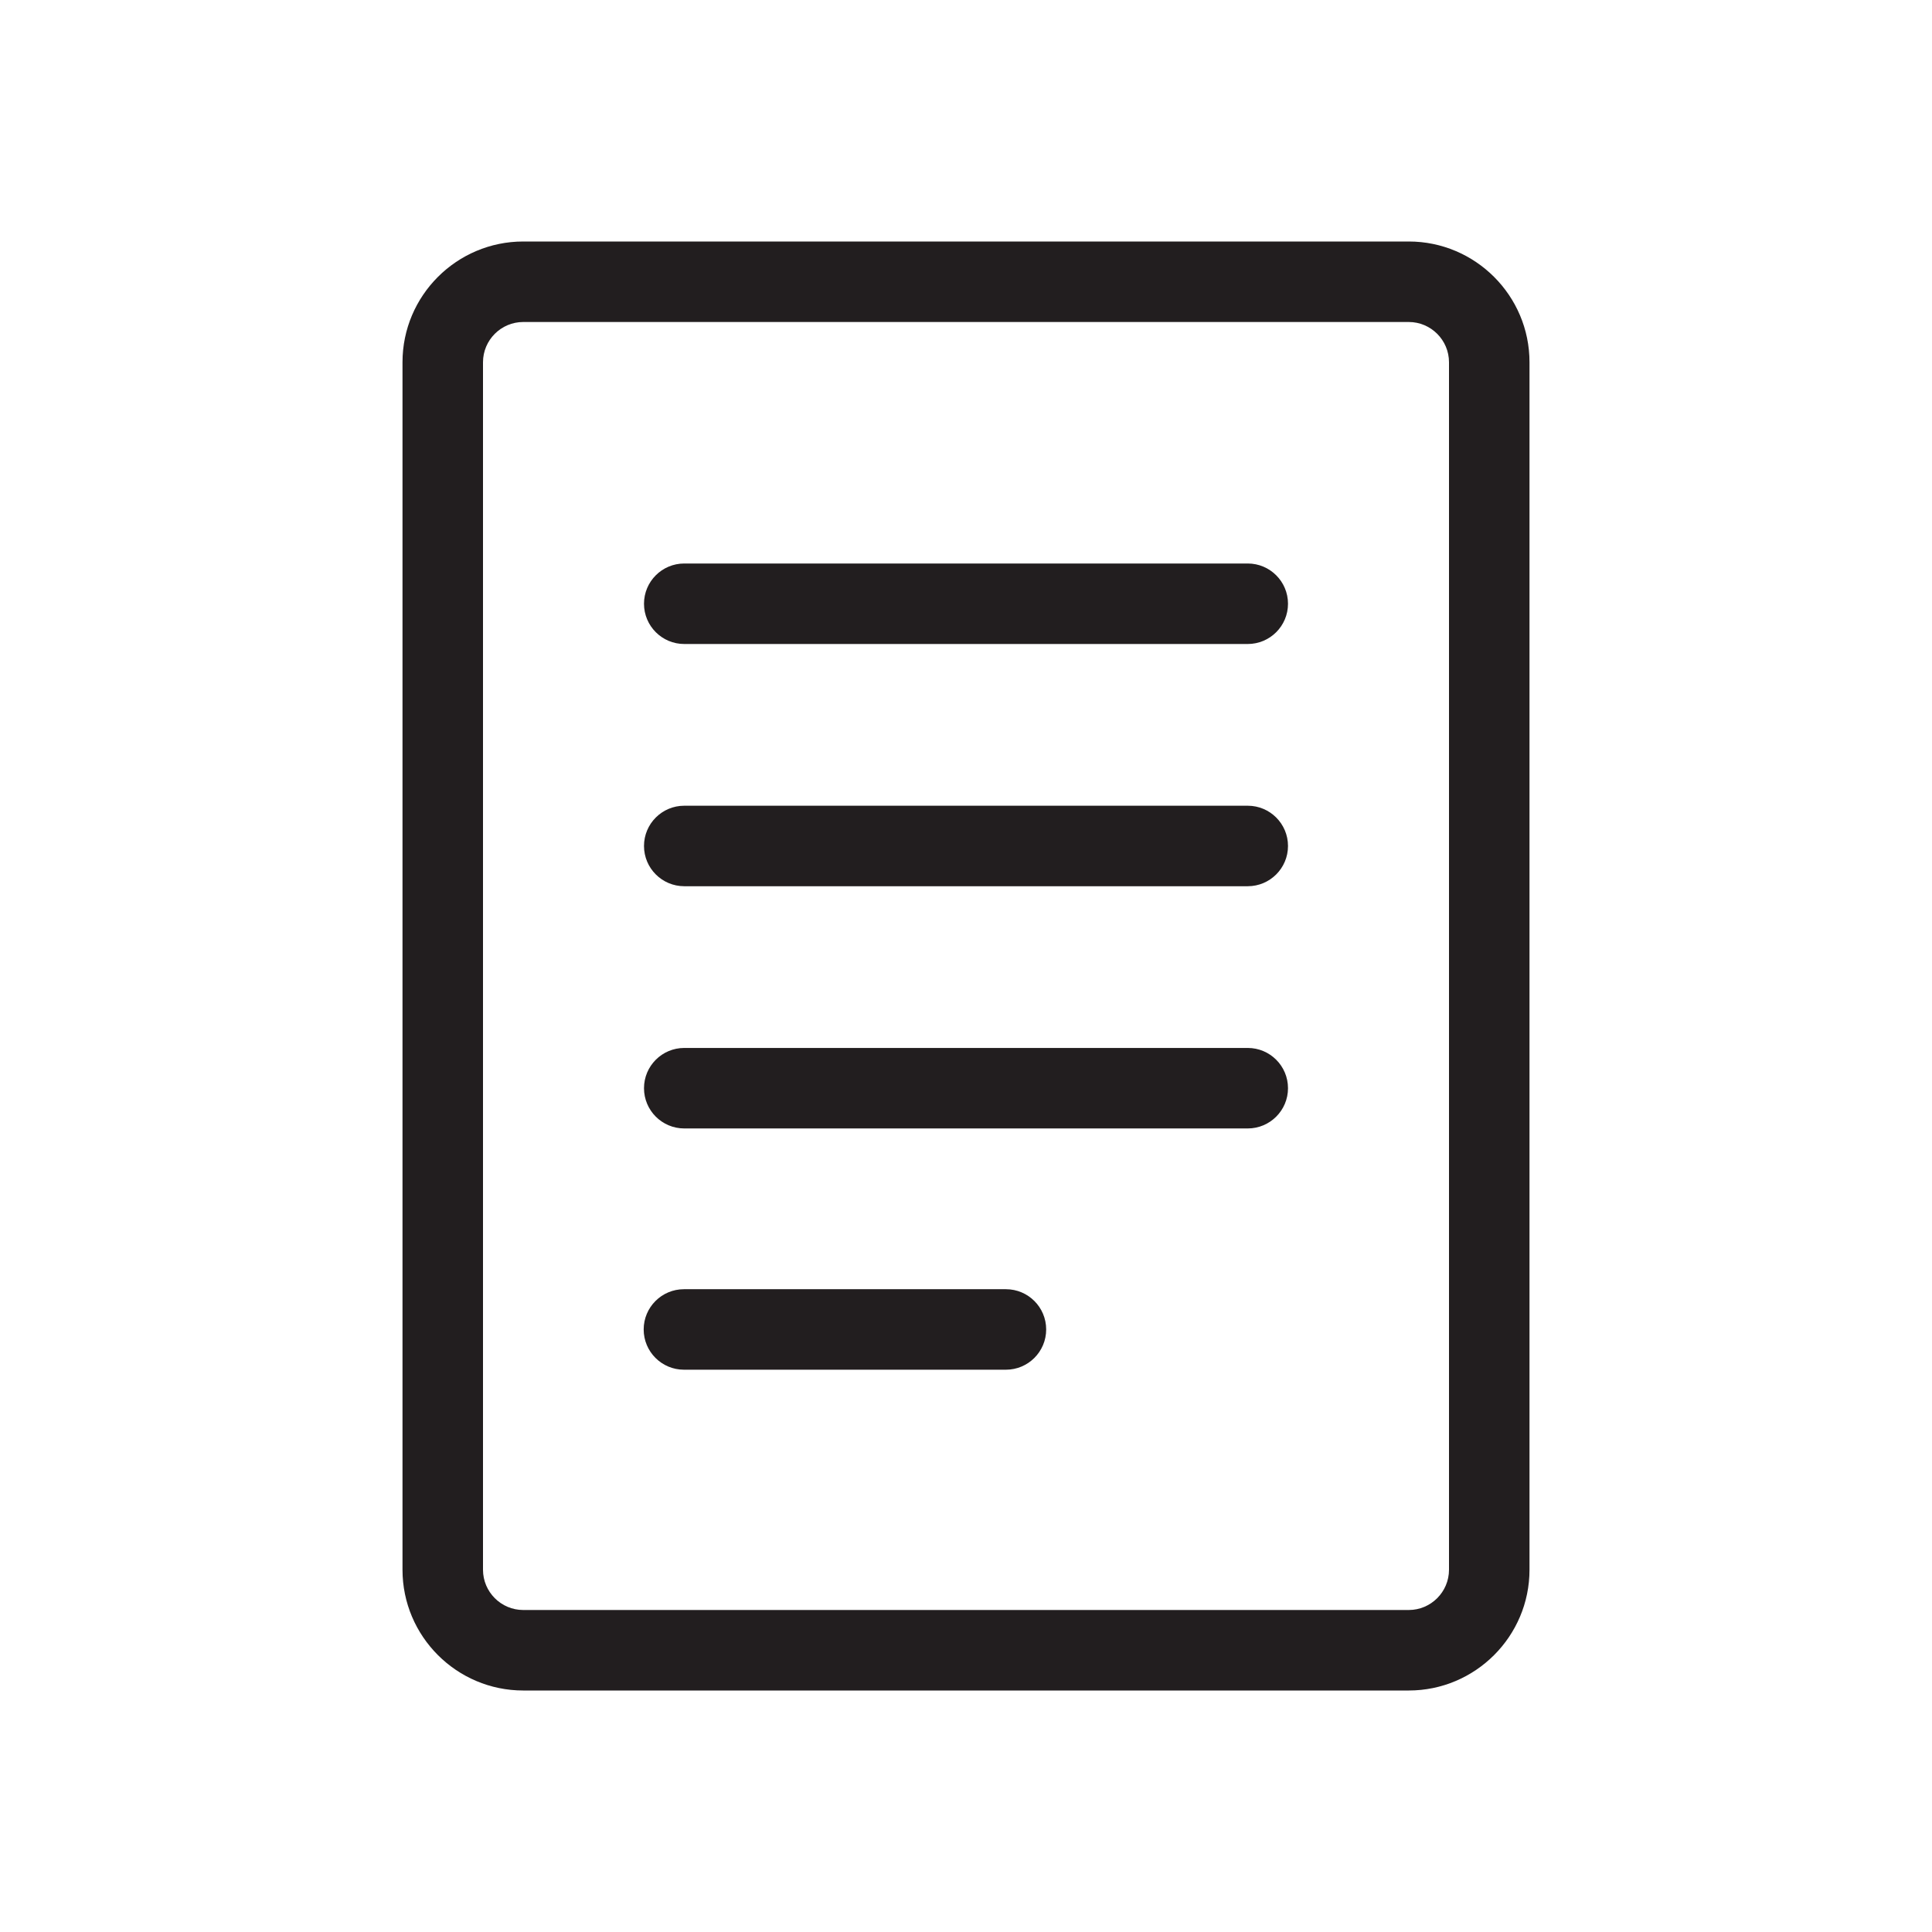 <?xml version="1.0" encoding="UTF-8" standalone="no"?>
<svg width="24px" height="24px" viewBox="0 0 24 24" version="1.1" xmlns="http://www.w3.org/2000/svg" xmlns:xlink="http://www.w3.org/1999/xlink">
    <!-- Generator: Sketch 41.2 (35397) - http://www.bohemiancoding.com/sketch -->
    <title>file-text</title>
    <desc>Created with Sketch.</desc>
    <defs></defs>
    <g id="icons" stroke="none" stroke-width="1" fill="none" fill-rule="evenodd">
        <g id="file-text">
            <g>
                <polygon id="bounds" points="0 24 24 24 24 0 0 0"></polygon>
                <path d="M18,19.5 C18,19.775 17.776,20 17.5,20 L6.5,20 C6.224,20 6,19.775 6,19.5 L6,4.5 C6,4.225 6.224,4 6.5,4 L17.5,4 C17.776,4 18,4.225 18,4.5 L18,19.5 Z M17.5,3 L6.5,3 C5.673,3 5,3.673 5,4.5 L5,19.5 C5,20.327 5.673,21 6.5,21 L17.5,21 C18.327,21 19,20.327 19,19.5 L19,4.5 C19,3.673 18.327,3 17.5,3 L17.5,3 Z" id="Fill-1" fill="#221E1F"></path>
                <path d="M15.5,7 L8.5,7 C8.224,7 8,7.224 8,7.5 C8,7.776 8.224,8 8.5,8 L15.5,8 C15.776,8 16,7.776 16,7.5 C16,7.224 15.776,7 15.5,7" id="Fill-3" fill="#221E1F"></path>
                <path d="M15.5,10.009 L8.5,10.009 C8.224,10.009 8,10.233 8,10.509 C8,10.785 8.224,11.009 8.5,11.009 L15.5,11.009 C15.776,11.009 16,10.785 16,10.509 C16,10.233 15.776,10.009 15.5,10.009" id="Fill-5" fill="#221E1F"></path>
                <path d="M15.5,13.018 L8.5,13.018 C8.224,13.018 8,13.242 8,13.518 C8,13.794 8.224,14.018 8.5,14.018 L15.5,14.018 C15.776,14.018 16,13.794 16,13.518 C16,13.242 15.776,13.018 15.5,13.018" id="Fill-7" fill="#221E1F"></path>
                <path d="M12.496,16.015 L8.496,16.015 C8.22,16.015 7.996,16.239 7.996,16.515 C7.996,16.791 8.22,17.015 8.496,17.015 L12.496,17.015 C12.772,17.015 12.996,16.791 12.996,16.515 C12.996,16.239 12.772,16.015 12.496,16.015" id="Fill-9" fill="#221E1F"></path>
            </g>
        </g>
    </g>
</svg>
